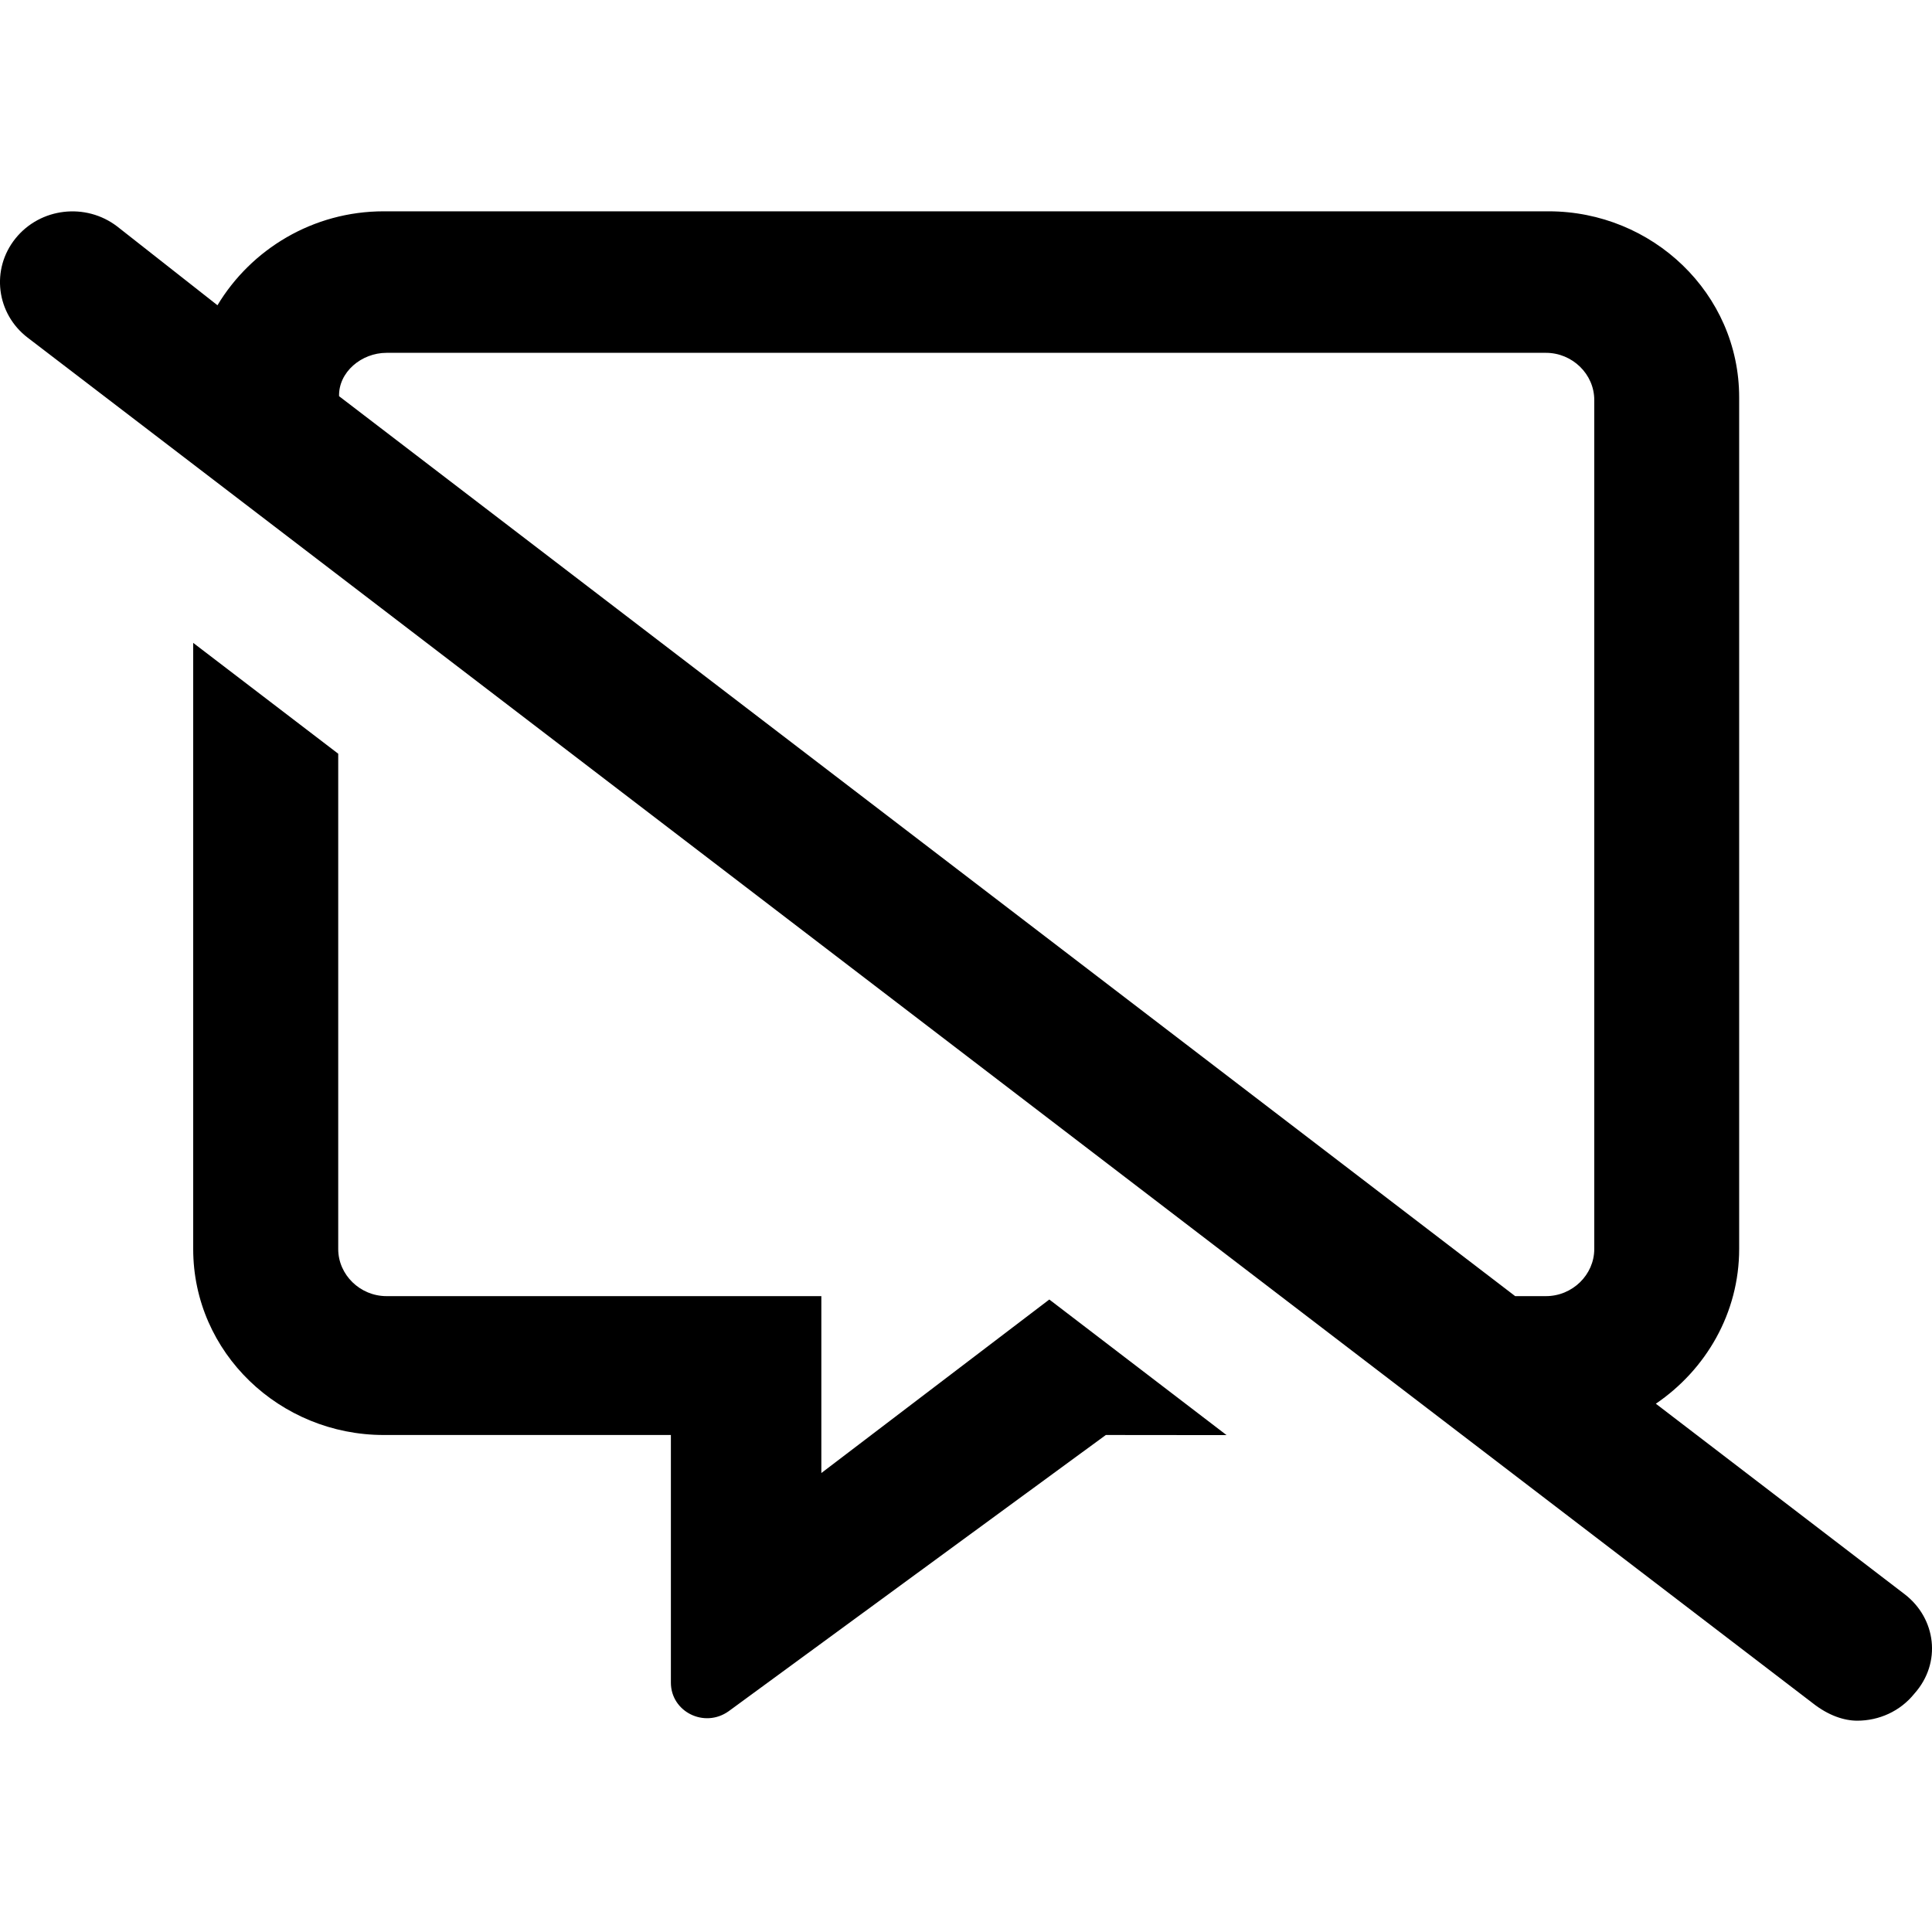 <svg viewBox="0 0 16 16" xmlns="http://www.w3.org/2000/svg"><path d="M15.774 13.203L13.713 11.625C14.129 11.342 14.403 10.873 14.403 10.343V3.291C14.403 2.43 13.684 1.75 12.825 1.75H3.178C2.591 1.75 2.079 2.065 1.801 2.528L0.97 1.875C0.709 1.676 0.333 1.72 0.128 1.975C-0.077 2.23 -0.031 2.598 0.23 2.797L15.011 14.104C15.144 14.209 15.274 14.25 15.381 14.25C15.56 14.25 15.736 14.173 15.854 14.026C16.082 13.771 16.034 13.403 15.774 13.203ZM13.203 10.344C13.203 10.557 13.022 10.734 12.803 10.734H12.548L2.808 3.281C2.803 3.082 2.993 2.922 3.201 2.922H12.803C13.022 2.922 13.203 3.099 13.203 3.312V10.344ZM6.802 12.199V10.734H3.201C2.982 10.734 2.801 10.557 2.801 10.344V6.242L1.6 5.324L1.6 10.344C1.6 11.204 2.319 11.884 3.178 11.884H5.556V13.935C5.556 14.175 5.832 14.315 6.034 14.172L9.158 11.884L10.158 11.885L8.69 10.762L6.802 12.199Z"/></svg>